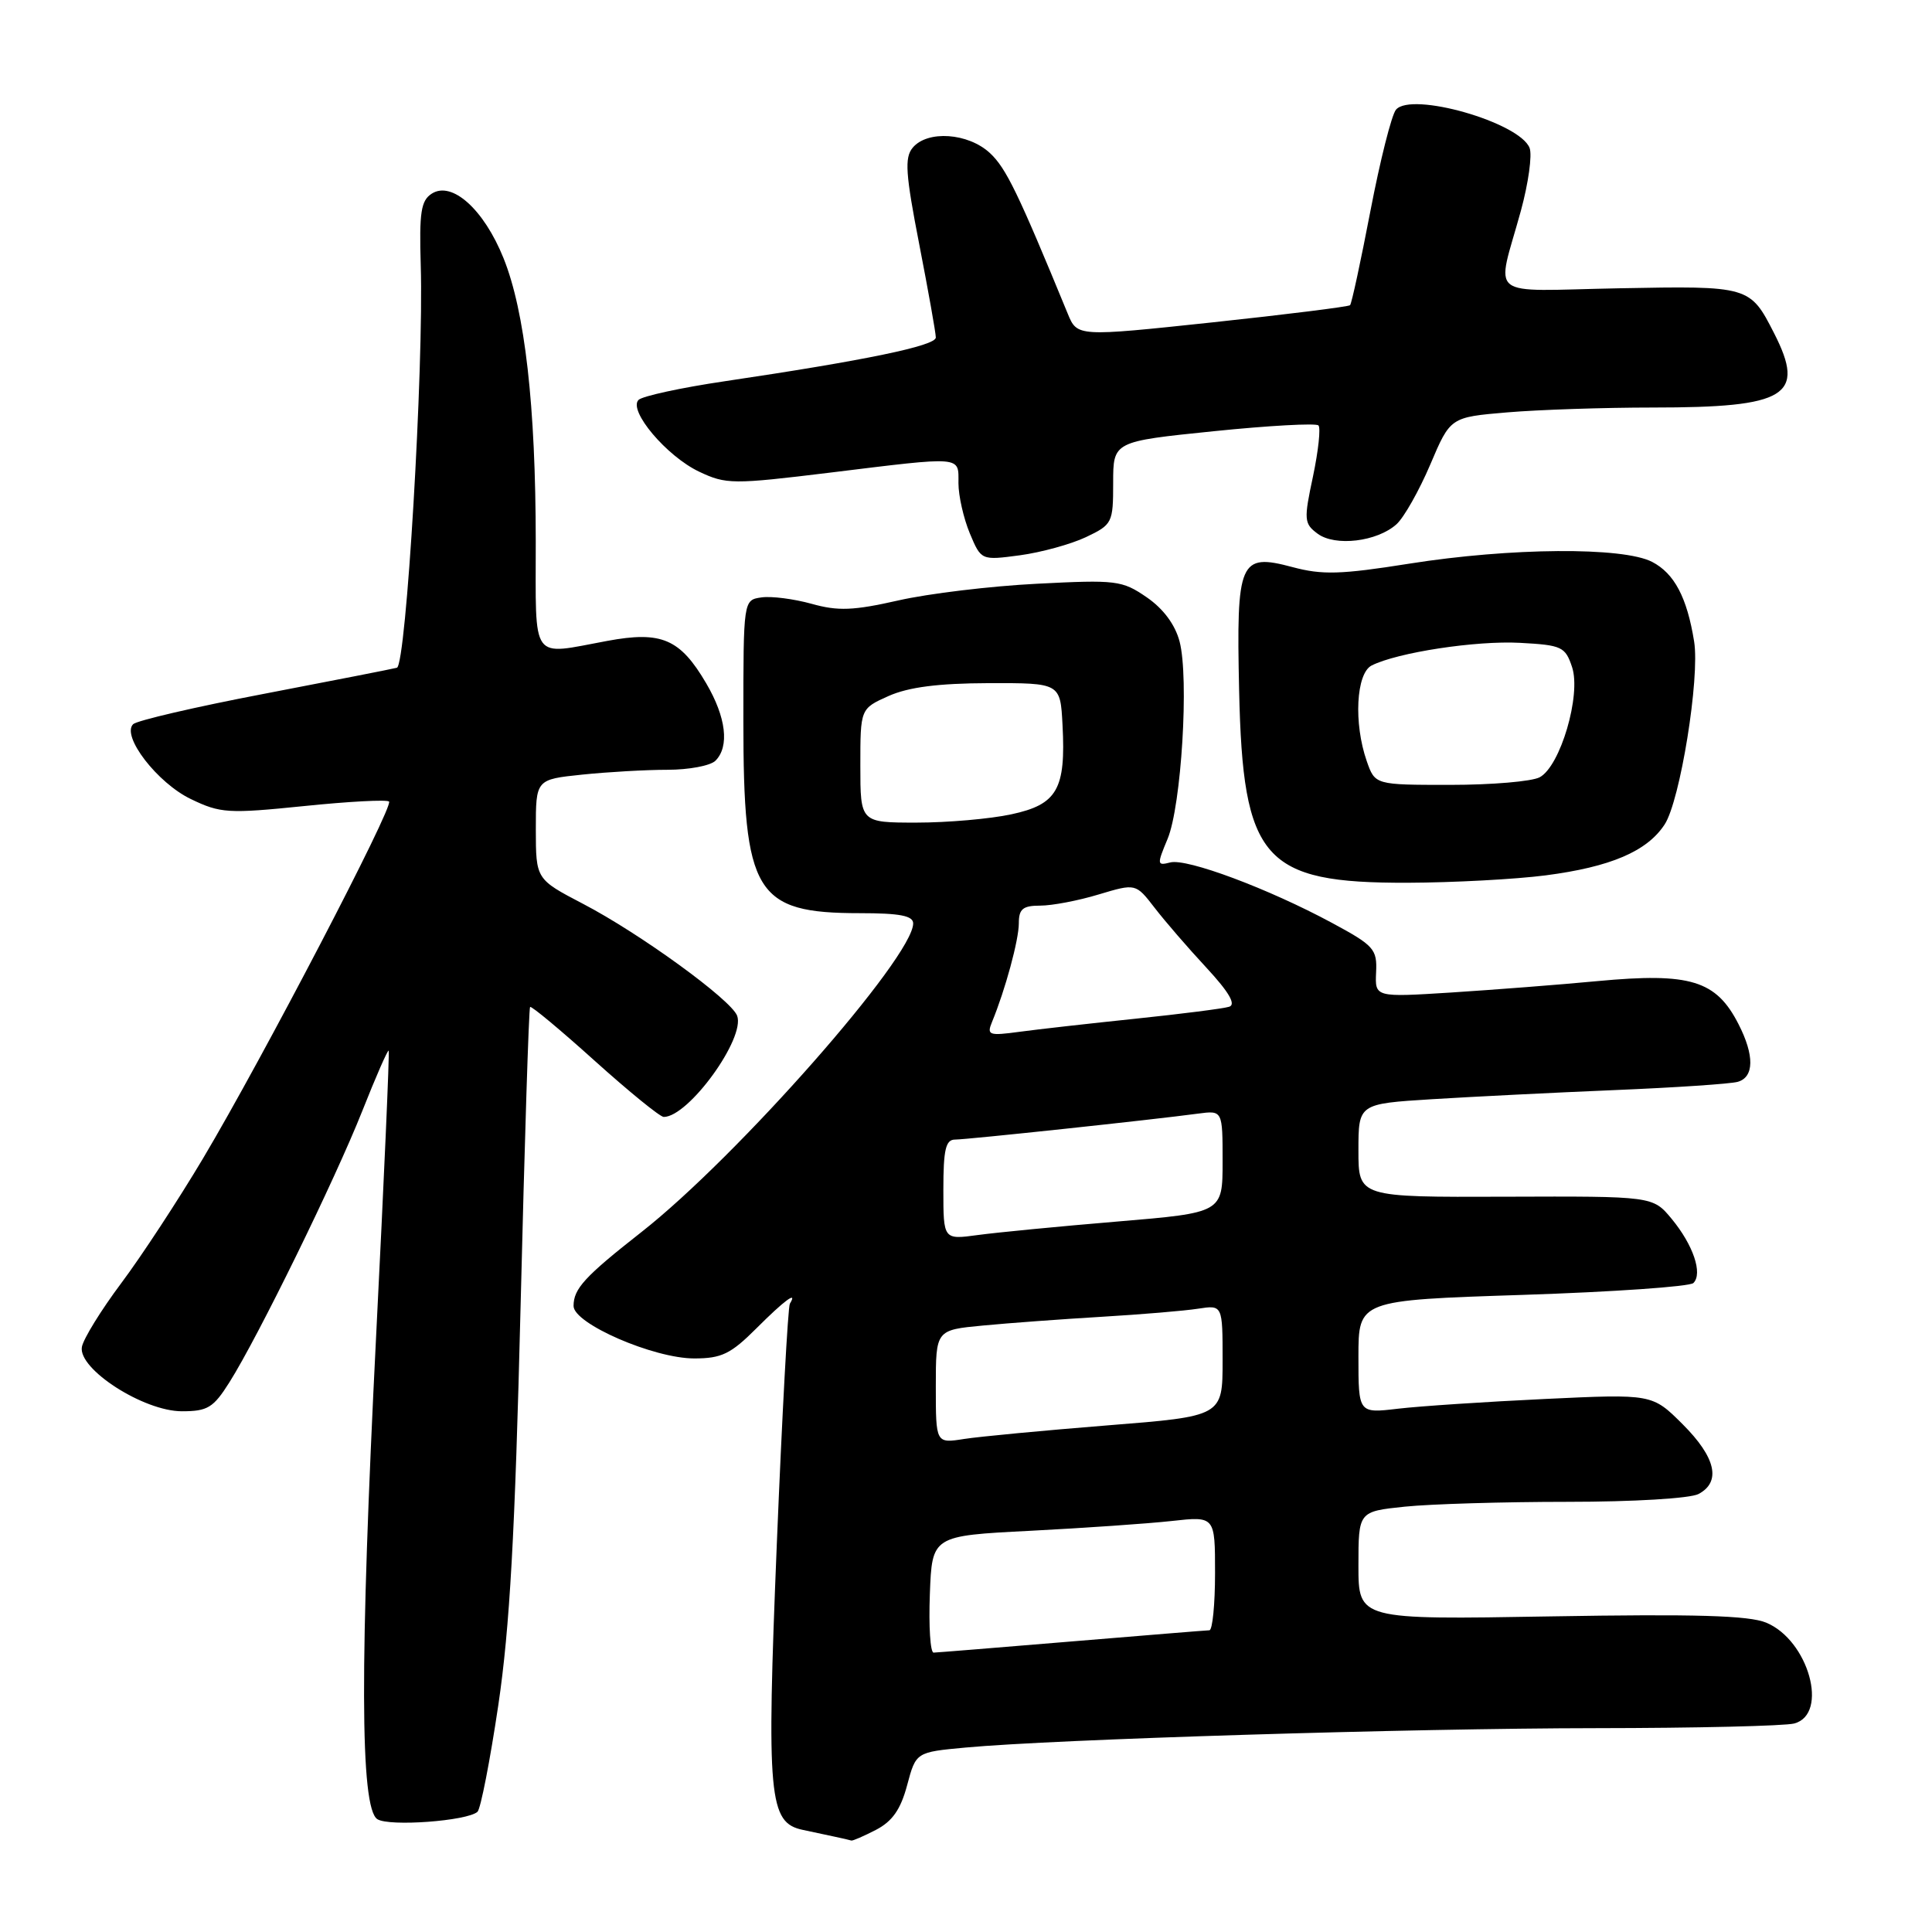 <?xml version="1.0" encoding="UTF-8" standalone="no"?>
<!DOCTYPE svg PUBLIC "-//W3C//DTD SVG 1.1//EN" "http://www.w3.org/Graphics/SVG/1.1/DTD/svg11.dtd" >
<svg xmlns="http://www.w3.org/2000/svg" xmlns:xlink="http://www.w3.org/1999/xlink" version="1.1" viewBox="0 0 256 256">
 <g >
 <path fill="currentColor"
d=" M 116.06 242.47 C 118.24 241.34 119.34 239.77 120.20 236.55 C 121.37 232.17 121.37 232.17 127.94 231.56 C 139.75 230.46 186.99 229.01 211.50 228.99 C 224.70 228.98 236.51 228.70 237.75 228.37 C 242.37 227.13 239.65 217.34 234.03 215.01 C 231.73 214.06 224.65 213.85 205.48 214.18 C 180.00 214.62 180.00 214.62 180.00 207.45 C 180.00 200.28 180.00 200.28 186.15 199.64 C 189.53 199.29 199.23 199.00 207.71 199.00 C 216.43 199.00 223.97 198.55 225.07 197.96 C 228.09 196.35 227.36 193.12 222.97 188.73 C 218.93 184.70 218.93 184.70 204.72 185.37 C 196.90 185.74 188.14 186.32 185.25 186.66 C 180.00 187.28 180.00 187.28 180.00 179.79 C 180.00 172.29 180.00 172.29 201.75 171.58 C 213.71 171.19 223.89 170.48 224.38 170.01 C 225.65 168.76 224.36 164.96 221.50 161.50 C 219.01 158.50 219.01 158.50 199.51 158.57 C 180.00 158.64 180.00 158.64 180.00 152.45 C 180.00 146.26 180.00 146.26 189.75 145.65 C 195.11 145.32 206.03 144.77 214.00 144.44 C 221.97 144.11 229.29 143.62 230.25 143.35 C 232.44 142.74 232.49 139.85 230.36 135.70 C 227.40 129.90 223.97 128.85 211.69 130.00 C 206.64 130.48 197.93 131.15 192.34 131.51 C 182.19 132.15 182.19 132.15 182.34 128.84 C 182.49 125.77 182.07 125.29 176.50 122.29 C 168.08 117.75 157.25 113.70 155.06 114.28 C 153.30 114.73 153.29 114.56 154.71 111.16 C 156.54 106.77 157.57 89.82 156.30 85.00 C 155.71 82.76 154.14 80.65 151.94 79.14 C 148.68 76.90 147.91 76.81 137.39 77.35 C 131.28 77.66 123.03 78.65 119.04 79.56 C 113.08 80.91 111.05 80.99 107.55 80.01 C 105.21 79.36 102.22 78.97 100.90 79.16 C 98.50 79.50 98.50 79.50 98.50 95.50 C 98.50 118.42 100.06 121.00 113.95 121.00 C 119.23 121.00 121.00 121.34 121.00 122.36 C 121.00 126.82 97.70 153.28 85.00 163.25 C 77.47 169.16 76.00 170.76 76.00 173.05 C 76.00 175.39 86.61 180.00 91.99 180.00 C 95.61 180.00 96.83 179.41 100.24 176.00 C 103.95 172.29 105.75 170.96 104.66 172.75 C 104.41 173.16 103.63 187.51 102.93 204.63 C 101.56 238.22 101.86 241.52 106.38 242.47 C 107.54 242.72 109.40 243.11 110.50 243.35 C 111.60 243.58 112.63 243.82 112.80 243.88 C 112.96 243.95 114.43 243.31 116.06 242.47 Z  M 63.27 240.07 C 63.69 239.68 64.93 233.32 66.03 225.93 C 67.55 215.65 68.24 203.26 68.98 173.11 C 69.51 151.45 70.07 133.59 70.24 133.43 C 70.41 133.26 74.26 136.47 78.80 140.56 C 83.35 144.65 87.46 148.00 87.95 148.00 C 91.24 148.00 98.81 137.54 97.67 134.58 C 96.85 132.45 84.76 123.67 77.25 119.76 C 71.01 116.50 71.01 116.50 71.00 109.89 C 71.00 103.28 71.00 103.28 77.15 102.64 C 80.53 102.29 85.61 102.00 88.45 102.00 C 91.28 102.00 94.14 101.46 94.80 100.80 C 96.68 98.92 96.22 95.05 93.58 90.55 C 90.12 84.65 87.66 83.59 80.48 84.92 C 70.19 86.82 71.00 87.95 70.99 71.75 C 70.98 53.73 69.56 41.27 66.72 34.21 C 64.12 27.75 59.89 23.94 57.21 25.66 C 55.78 26.57 55.54 28.14 55.75 35.13 C 56.17 48.68 53.82 88.15 52.59 88.48 C 51.99 88.64 44.08 90.19 35.01 91.93 C 25.94 93.66 18.12 95.48 17.64 95.96 C 16.06 97.54 20.87 103.76 25.29 105.88 C 29.21 107.77 30.23 107.83 40.27 106.81 C 46.19 106.20 51.27 105.93 51.55 106.21 C 52.19 106.85 34.79 140.24 26.90 153.50 C 23.62 159.01 18.75 166.44 16.07 170.02 C 13.39 173.60 11.04 177.41 10.85 178.48 C 10.33 181.41 19.03 187.00 24.10 187.00 C 27.51 187.00 28.27 186.54 30.40 183.16 C 34.20 177.14 44.38 156.35 48.00 147.22 C 49.80 142.67 51.38 139.07 51.50 139.22 C 51.63 139.37 50.88 156.38 49.84 177.00 C 47.66 220.40 47.70 239.56 50.00 241.05 C 51.57 242.06 61.93 241.29 63.27 240.07 Z  M 204.81 115.99 C 213.41 114.87 218.24 112.81 220.57 109.25 C 222.63 106.11 225.26 89.81 224.48 85.00 C 223.54 79.16 221.86 75.98 218.91 74.45 C 215.03 72.45 200.17 72.56 186.72 74.69 C 177.66 76.13 175.19 76.20 171.25 75.14 C 164.24 73.27 163.81 74.28 164.19 91.50 C 164.69 113.97 167.36 117.02 186.50 116.97 C 192.55 116.95 200.79 116.51 204.81 115.99 Z  M 143.88 71.18 C 147.39 69.51 147.50 69.29 147.50 63.98 C 147.50 58.50 147.50 58.50 160.81 57.14 C 168.13 56.39 174.38 56.05 174.70 56.37 C 175.02 56.69 174.69 59.73 173.98 63.12 C 172.75 68.87 172.79 69.38 174.58 70.71 C 176.91 72.45 182.48 71.78 185.05 69.46 C 186.04 68.56 188.05 65.00 189.52 61.55 C 192.18 55.28 192.18 55.28 199.74 54.64 C 203.90 54.29 212.57 54.00 219.00 54.00 C 236.79 54.00 239.31 52.45 235.07 44.14 C 231.89 37.90 231.77 37.87 214.52 38.20 C 196.63 38.54 198.26 39.84 201.53 27.91 C 202.52 24.28 203.04 20.55 202.68 19.61 C 201.38 16.22 186.99 12.10 184.97 14.54 C 184.39 15.24 182.87 21.27 181.59 27.94 C 180.31 34.61 179.10 40.23 178.89 40.44 C 178.67 40.64 170.45 41.67 160.62 42.72 C 142.74 44.62 142.74 44.62 141.48 41.56 C 134.90 25.55 133.31 22.27 131.17 20.28 C 128.28 17.60 122.88 17.23 120.93 19.58 C 119.84 20.90 119.99 23.05 121.81 32.40 C 123.01 38.58 124.00 44.12 124.00 44.72 C 124.00 45.82 114.62 47.76 96.01 50.52 C 90.25 51.37 85.11 52.49 84.61 52.99 C 83.21 54.39 88.33 60.46 92.64 62.50 C 96.21 64.19 97.07 64.20 109.95 62.63 C 127.74 60.45 127.00 60.39 127.00 64.03 C 127.00 65.70 127.68 68.68 128.50 70.66 C 130.01 74.26 130.01 74.26 135.13 73.58 C 137.95 73.20 141.88 72.12 143.88 71.18 Z  M 123.21 211.25 C 123.50 203.50 123.50 203.50 136.50 202.84 C 143.65 202.47 152.09 201.89 155.25 201.54 C 161.00 200.90 161.00 200.90 161.00 208.45 C 161.00 212.60 160.66 216.01 160.25 216.02 C 159.84 216.03 151.62 216.70 142.00 217.50 C 132.38 218.30 124.14 218.97 123.71 218.98 C 123.27 218.99 123.05 215.51 123.21 211.25 Z  M 124.00 183.74 C 124.00 176.23 124.00 176.23 130.25 175.64 C 133.69 175.31 140.78 174.79 146.00 174.48 C 151.22 174.17 156.96 173.69 158.75 173.41 C 162.00 172.91 162.00 172.91 162.00 180.28 C 162.00 187.66 162.00 187.66 146.75 188.87 C 138.36 189.54 129.81 190.35 127.75 190.67 C 124.00 191.26 124.00 191.26 124.00 183.74 Z  M 125.00 157.64 C 125.00 152.31 125.31 151.00 126.55 151.00 C 128.11 151.00 152.76 148.37 158.75 147.56 C 162.00 147.13 162.00 147.13 162.00 153.91 C 162.00 160.69 162.00 160.69 148.05 161.86 C 140.37 162.50 132.05 163.31 129.55 163.65 C 125.00 164.27 125.00 164.27 125.00 157.64 Z  M 131.45 135.41 C 133.20 131.17 135.00 124.55 135.00 122.34 C 135.00 120.44 135.53 120.00 137.84 120.00 C 139.40 120.00 142.89 119.34 145.58 118.52 C 150.49 117.05 150.49 117.05 152.98 120.27 C 154.35 122.05 157.44 125.63 159.86 128.23 C 162.86 131.47 163.81 133.11 162.87 133.40 C 162.12 133.64 156.55 134.35 150.50 134.98 C 144.45 135.61 137.51 136.39 135.08 136.72 C 131.02 137.27 130.73 137.16 131.45 135.41 Z  M 114.00 101.45 C 114.00 93.90 114.00 93.90 117.75 92.22 C 120.39 91.05 124.32 90.54 131.00 90.52 C 140.50 90.50 140.50 90.50 140.79 96.07 C 141.24 104.58 140.09 106.60 134.01 107.90 C 131.20 108.51 125.55 109.00 121.45 109.00 C 114.00 109.00 114.00 109.00 114.00 101.45 Z  M 181.10 100.85 C 179.35 95.84 179.69 89.23 181.75 88.18 C 185.16 86.46 195.58 84.86 201.42 85.18 C 206.95 85.48 207.41 85.69 208.31 88.40 C 209.53 92.09 206.76 101.52 204.02 102.99 C 202.98 103.55 197.65 104.00 192.16 104.00 C 182.20 104.00 182.20 104.00 181.10 100.85 Z "/>
</g>
</svg>